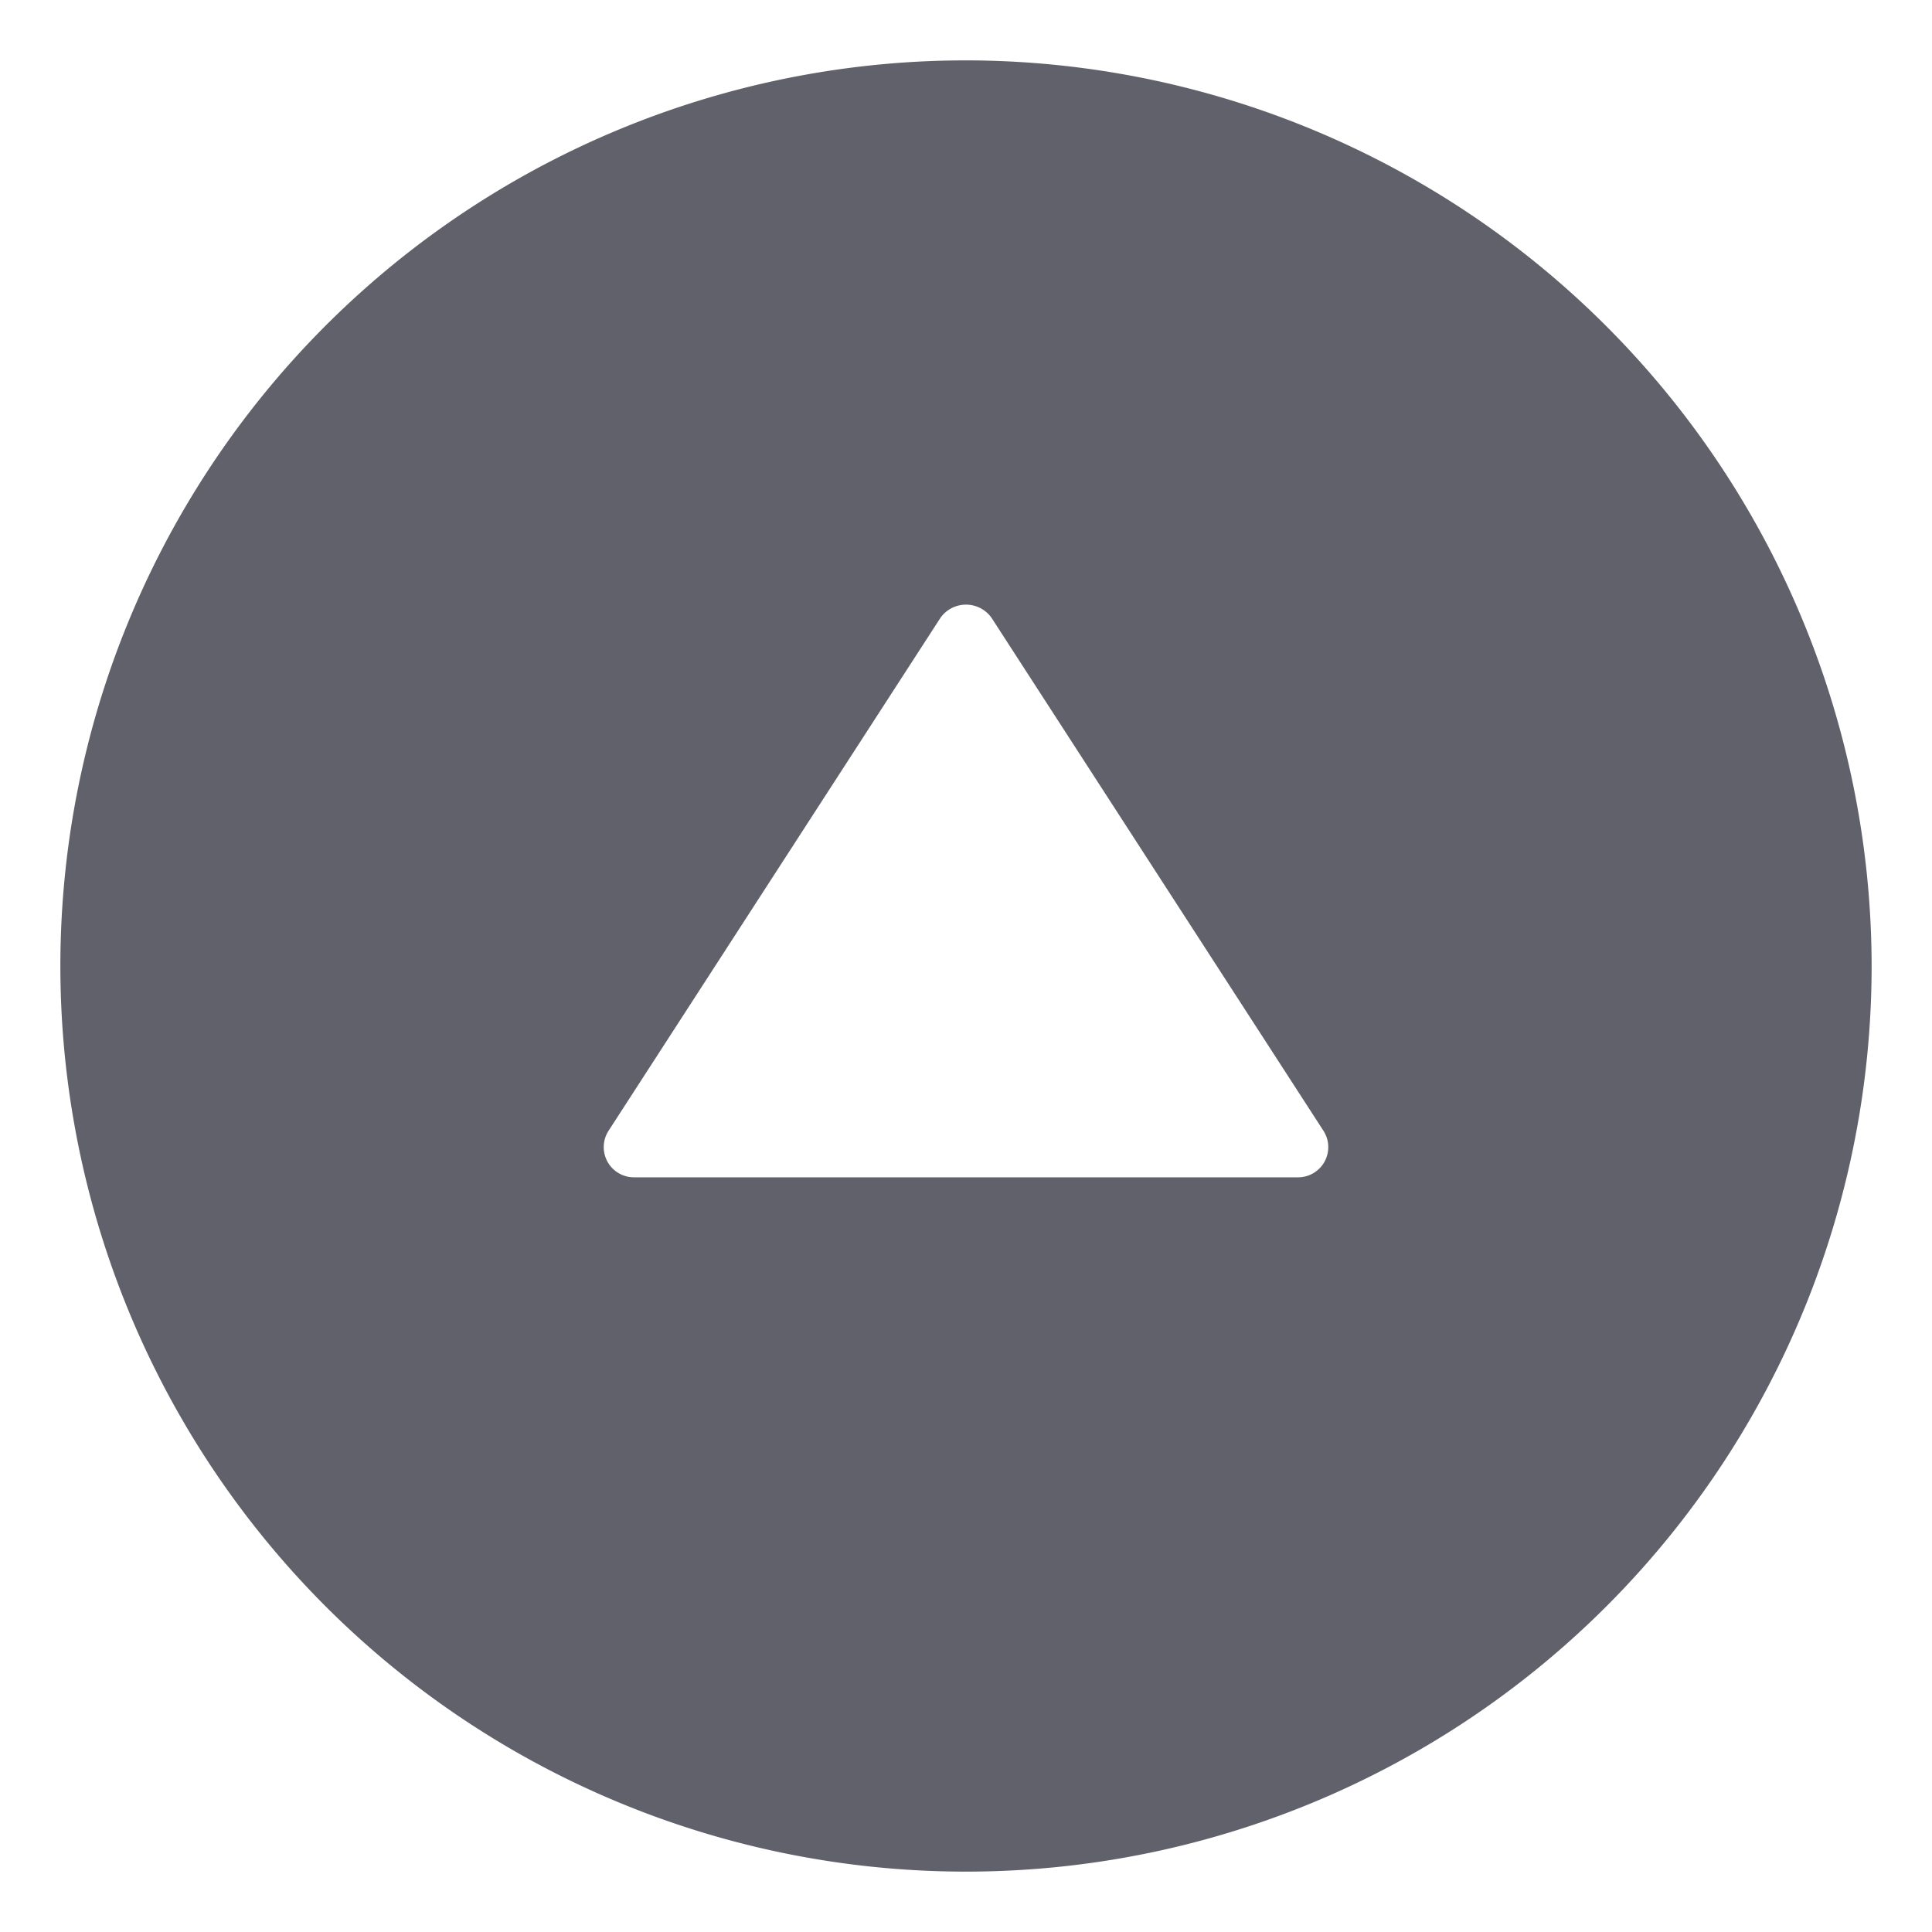 <svg xmlns="http://www.w3.org/2000/svg" height="24" width="24" viewBox="0 0 64 64"><g fill="#61616b" class="nc-icon-wrapper"><path d="M32,2A30,30,0,1,0,62,32,30.034,30.034,0,0,0,32,2ZM43.879,38.478A1,1,0,0,1,43,39H21a1,1,0,0,1-.84-1.543l11-17a1.039,1.039,0,0,1,1.68,0l11,17A1,1,0,0,1,43.879,38.478Z" fill="#61616b"></path></g></svg>